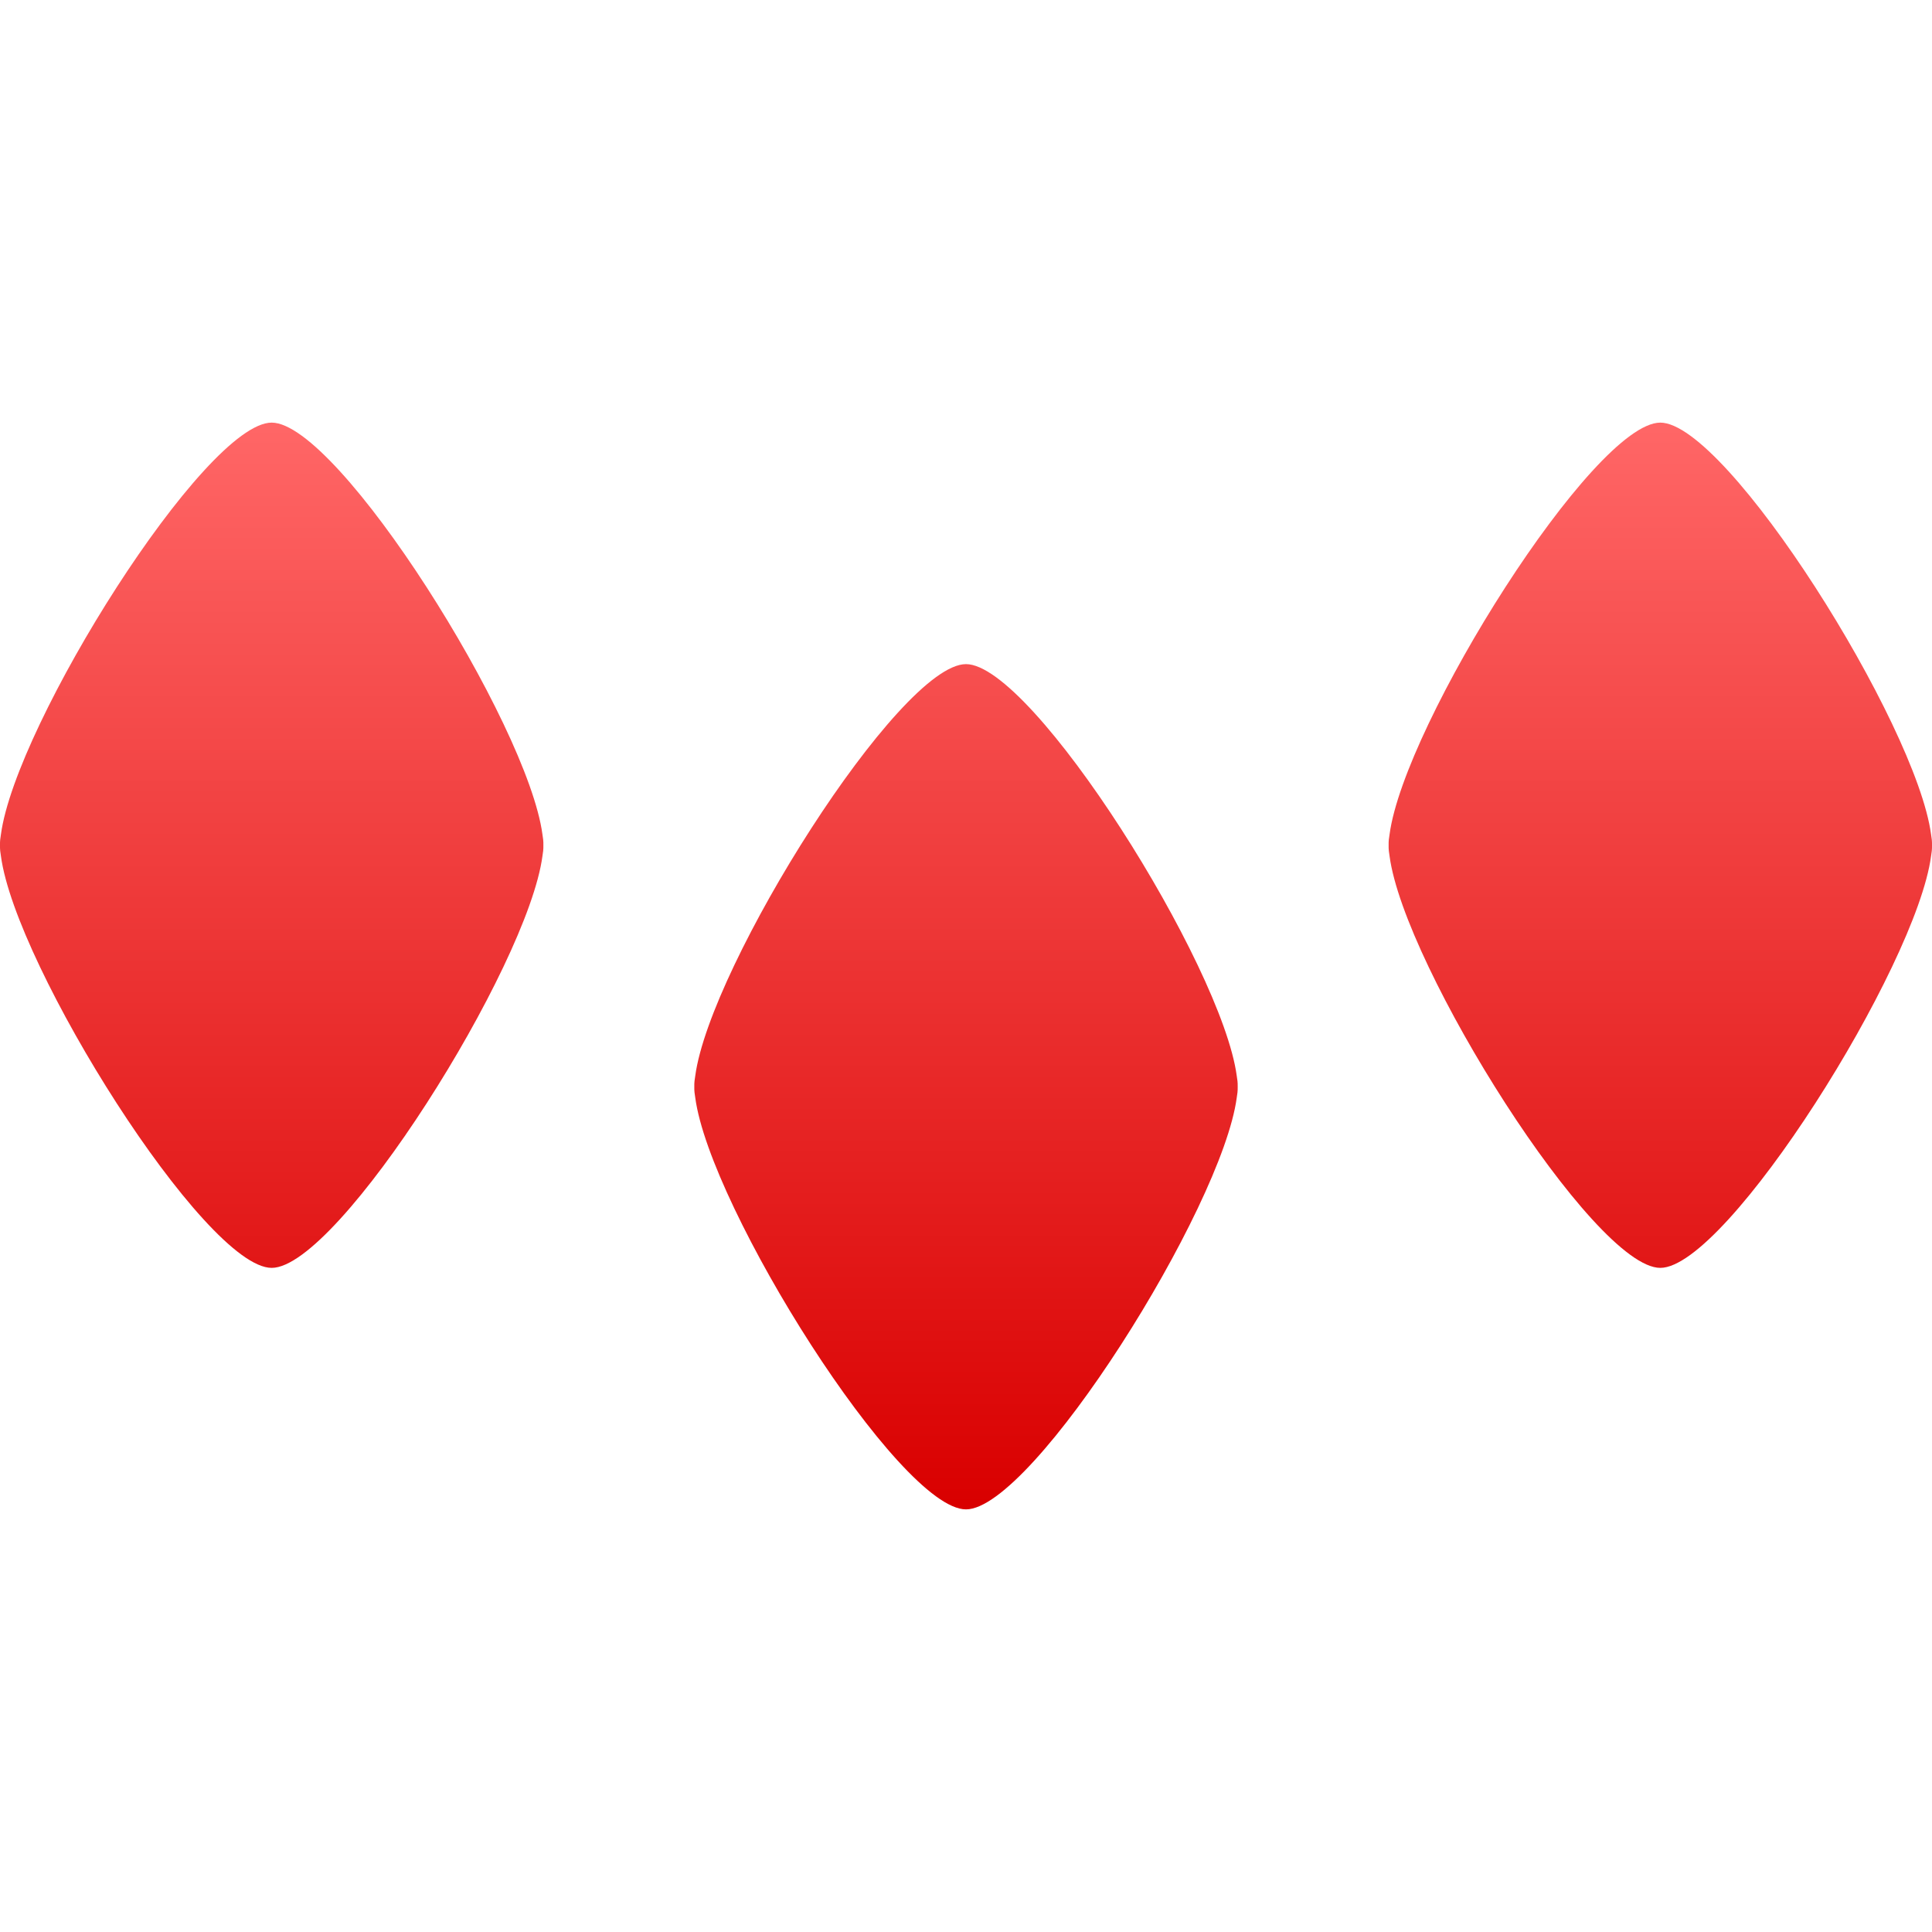 <svg xmlns="http://www.w3.org/2000/svg" xmlns:xlink="http://www.w3.org/1999/xlink" width="64" height="64" viewBox="0 0 64 64" version="1.1">
<defs>
<linearGradient id="linear0" gradientUnits="userSpaceOnUse" x1="0" y1="0" x2="0" y2="1" gradientTransform="matrix(64,0,0,36,0,14)">
<stop offset="0" style="stop-color:#ff6666;stop-opacity:1;"/>
<stop offset="1" style="stop-color:#d90000;stop-opacity:1;"/>
</linearGradient>
</defs>
<g id="surface1">
<path style=" stroke:none;fill-rule:nonzero;fill:url(#linear0);" d="M 9 14 C 6.789 14 0.52 23.98 0.031 27.641 C 0.012 27.75 -0.004 27.867 0 28 C -0.004 28.133 0.012 28.25 0.031 28.359 C 0.516 32.016 6.789 42 9 42 C 11.211 42 17.484 32.016 17.969 28.359 C 17.988 28.25 18.004 28.133 18 28 C 18.004 27.867 17.988 27.75 17.969 27.641 C 17.48 23.98 11.211 14 9 14 Z M 55 14 C 52.789 14 46.52 23.98 46.031 27.641 C 46.012 27.75 45.996 27.867 46 28 C 45.996 28.133 46.012 28.25 46.031 28.359 C 46.516 32.016 52.789 42 55 42 C 57.211 42 63.484 32.016 63.969 28.359 C 63.988 28.25 64.004 28.133 64 28 C 64.004 27.867 63.988 27.75 63.969 27.641 C 63.48 23.98 57.211 14 55 14 Z M 32 22 C 29.789 22 23.52 31.98 23.031 35.641 C 23.012 35.75 22.996 35.867 23 36 C 22.996 36.133 23.012 36.25 23.031 36.359 C 23.516 40.016 29.789 50 32 50 C 34.211 50 40.484 40.016 40.969 36.359 C 40.988 36.25 41.004 36.133 41 36 C 41.004 35.867 40.988 35.75 40.969 35.641 C 40.48 31.98 34.211 22 32 22 Z M 32 22 "/>
</g>
</svg>

